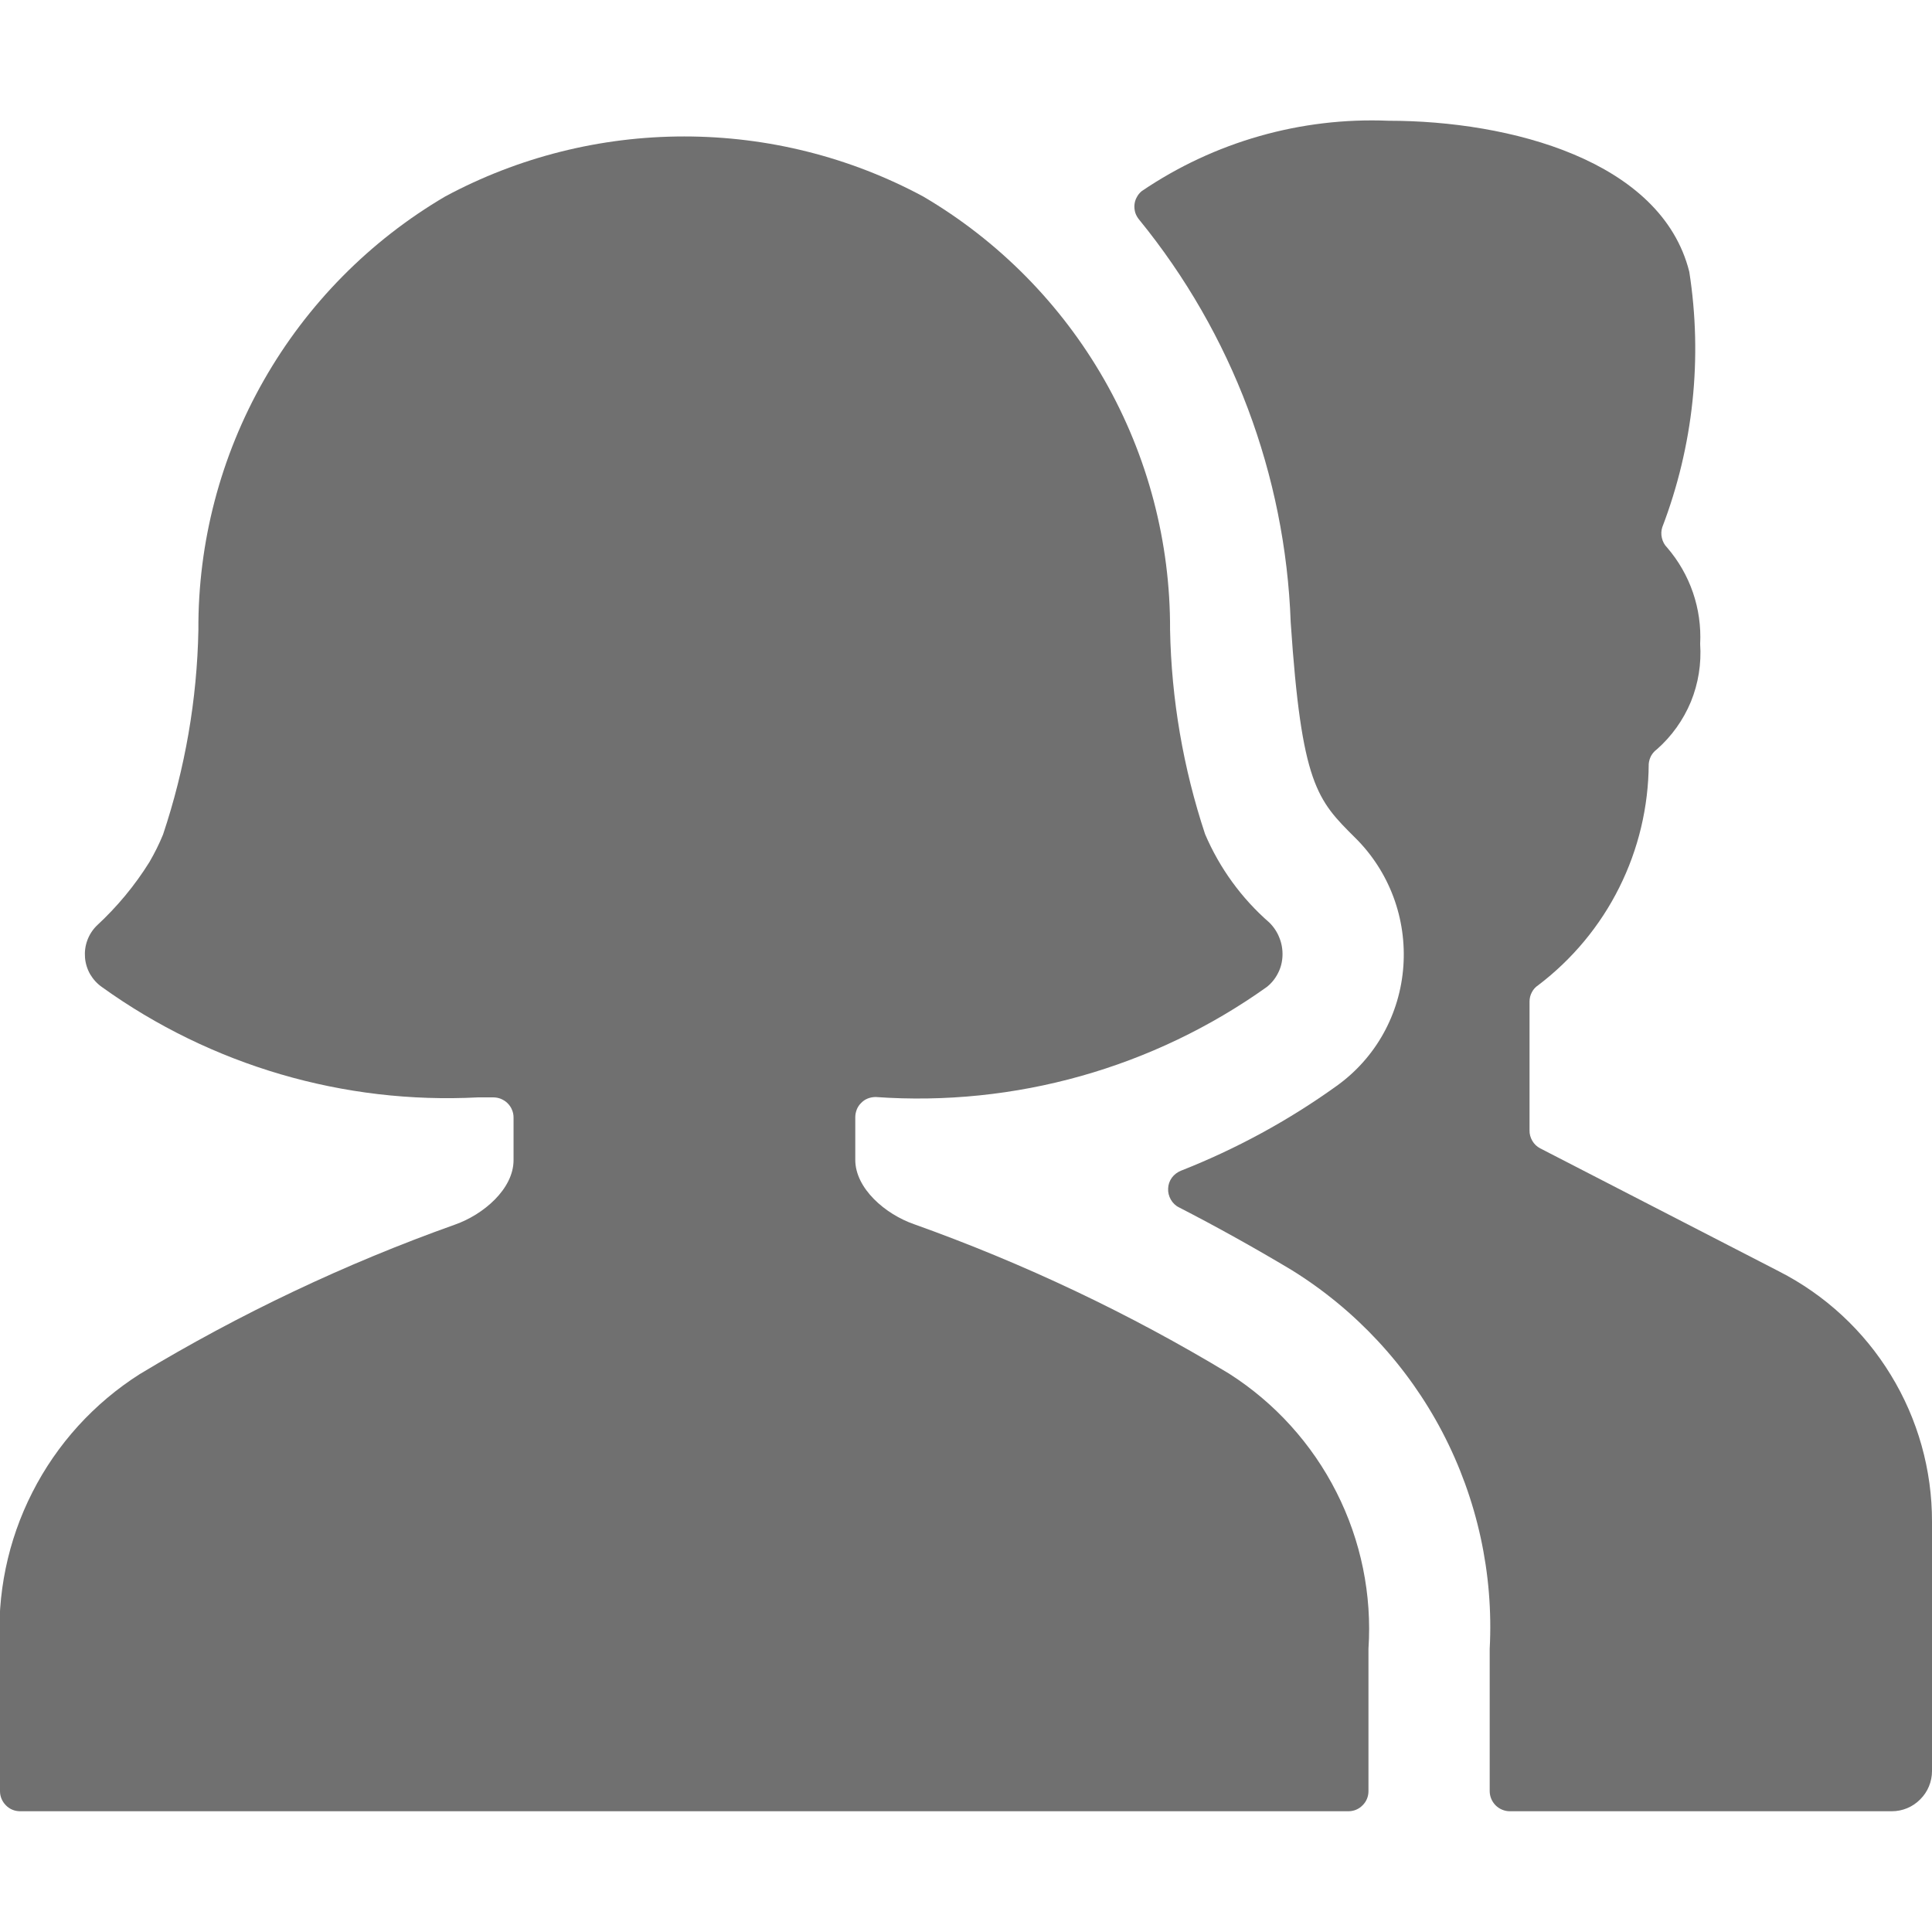 <svg width="16" height="16" viewBox="0 0 16 16" fill="none" xmlns="http://www.w3.org/2000/svg">
<g clip-path="url(#clip0)">
<path d="M16 12.603C16.001 12.174 15.883 11.753 15.659 11.387C15.436 11.021 15.115 10.724 14.733 10.529L12.755 9.51C12.728 9.496 12.706 9.475 12.69 9.448C12.675 9.422 12.666 9.392 12.667 9.362V8.295C12.667 8.268 12.673 8.242 12.686 8.218C12.698 8.194 12.716 8.174 12.739 8.159C13.022 7.944 13.252 7.667 13.41 7.35C13.569 7.032 13.652 6.682 13.654 6.327C13.656 6.303 13.663 6.28 13.674 6.259C13.686 6.238 13.702 6.22 13.721 6.206C13.844 6.098 13.94 5.963 14.003 5.812C14.065 5.66 14.091 5.497 14.08 5.333C14.095 5.041 13.997 4.755 13.805 4.533C13.784 4.512 13.77 4.485 13.763 4.455C13.756 4.426 13.757 4.395 13.766 4.367C14.024 3.693 14.101 2.963 13.99 2.251C13.759 1.328 12.504 1 11.5 1C10.774 0.97 10.057 1.174 9.455 1.583C9.438 1.597 9.424 1.614 9.414 1.634C9.403 1.653 9.397 1.675 9.395 1.697C9.393 1.719 9.396 1.741 9.402 1.762C9.409 1.783 9.42 1.802 9.434 1.819C10.205 2.764 10.645 3.934 10.689 5.153C10.779 6.497 10.908 6.625 11.222 6.937C11.362 7.075 11.47 7.242 11.539 7.426C11.608 7.61 11.636 7.807 11.622 8.003C11.608 8.198 11.552 8.388 11.457 8.559C11.362 8.73 11.23 8.878 11.071 8.992C10.672 9.279 10.238 9.515 9.781 9.695C9.751 9.707 9.724 9.727 9.705 9.753C9.686 9.779 9.675 9.81 9.674 9.842C9.672 9.874 9.68 9.906 9.696 9.934C9.712 9.962 9.735 9.985 9.764 9.999C10.075 10.159 10.386 10.332 10.697 10.518C11.226 10.846 11.658 11.311 11.946 11.862C12.234 12.414 12.37 13.033 12.337 13.655V14.833C12.337 14.877 12.355 14.92 12.386 14.951C12.417 14.982 12.46 15 12.504 15H15.667C15.755 15 15.84 14.965 15.902 14.902C15.965 14.84 16 14.755 16 14.667V12.603Z" fill="#707070"/>
<path d="M11.167 15C11.211 15 11.253 14.983 11.284 14.951C11.316 14.92 11.333 14.878 11.333 14.834V13.655C11.363 13.207 11.271 12.758 11.068 12.358C10.865 11.957 10.558 11.618 10.179 11.376C9.353 10.877 8.479 10.463 7.569 10.138C7.333 10.056 7.083 9.843 7.083 9.605V9.252C7.083 9.229 7.088 9.208 7.096 9.187C7.104 9.167 7.117 9.148 7.133 9.133C7.148 9.117 7.167 9.105 7.187 9.097C7.208 9.089 7.23 9.085 7.252 9.085C8.405 9.167 9.551 8.844 10.492 8.173C10.531 8.142 10.562 8.103 10.584 8.059C10.607 8.015 10.619 7.966 10.621 7.917C10.623 7.866 10.615 7.815 10.596 7.768C10.578 7.72 10.549 7.677 10.513 7.641C10.282 7.44 10.1 7.189 9.98 6.908C9.799 6.362 9.701 5.791 9.69 5.216C9.693 4.491 9.506 3.778 9.147 3.148C8.788 2.519 8.27 1.994 7.645 1.627C7.037 1.3 6.357 1.13 5.666 1.13C4.975 1.13 4.295 1.3 3.687 1.627C3.062 1.994 2.544 2.519 2.185 3.149C1.826 3.779 1.639 4.492 1.643 5.217C1.632 5.793 1.533 6.365 1.35 6.912C1.318 6.99 1.28 7.066 1.237 7.14C1.116 7.334 0.969 7.511 0.8 7.667C0.766 7.701 0.739 7.743 0.723 7.788C0.706 7.834 0.7 7.883 0.704 7.931C0.708 7.98 0.723 8.027 0.747 8.069C0.772 8.111 0.805 8.147 0.845 8.175C1.749 8.824 2.847 9.146 3.959 9.088H4.084C4.106 9.088 4.128 9.092 4.148 9.1C4.169 9.109 4.188 9.121 4.203 9.136C4.219 9.152 4.232 9.17 4.24 9.191C4.249 9.211 4.253 9.233 4.253 9.255V9.608C4.253 9.846 4.004 10.059 3.767 10.142C2.858 10.466 1.984 10.881 1.157 11.38C0.778 11.621 0.471 11.959 0.268 12.359C0.064 12.759 -0.028 13.207 -1.3364e-05 13.655V14.834C-1.3364e-05 14.878 0.018 14.92 0.049 14.951C0.08 14.983 0.122 15 0.167 15H11.167Z" fill="#707070"/>
</g>
<defs>
<clipPath id="clip0">
<rect width="16" height="16" fill="white"/>
</clipPath>
</defs>
</svg>
